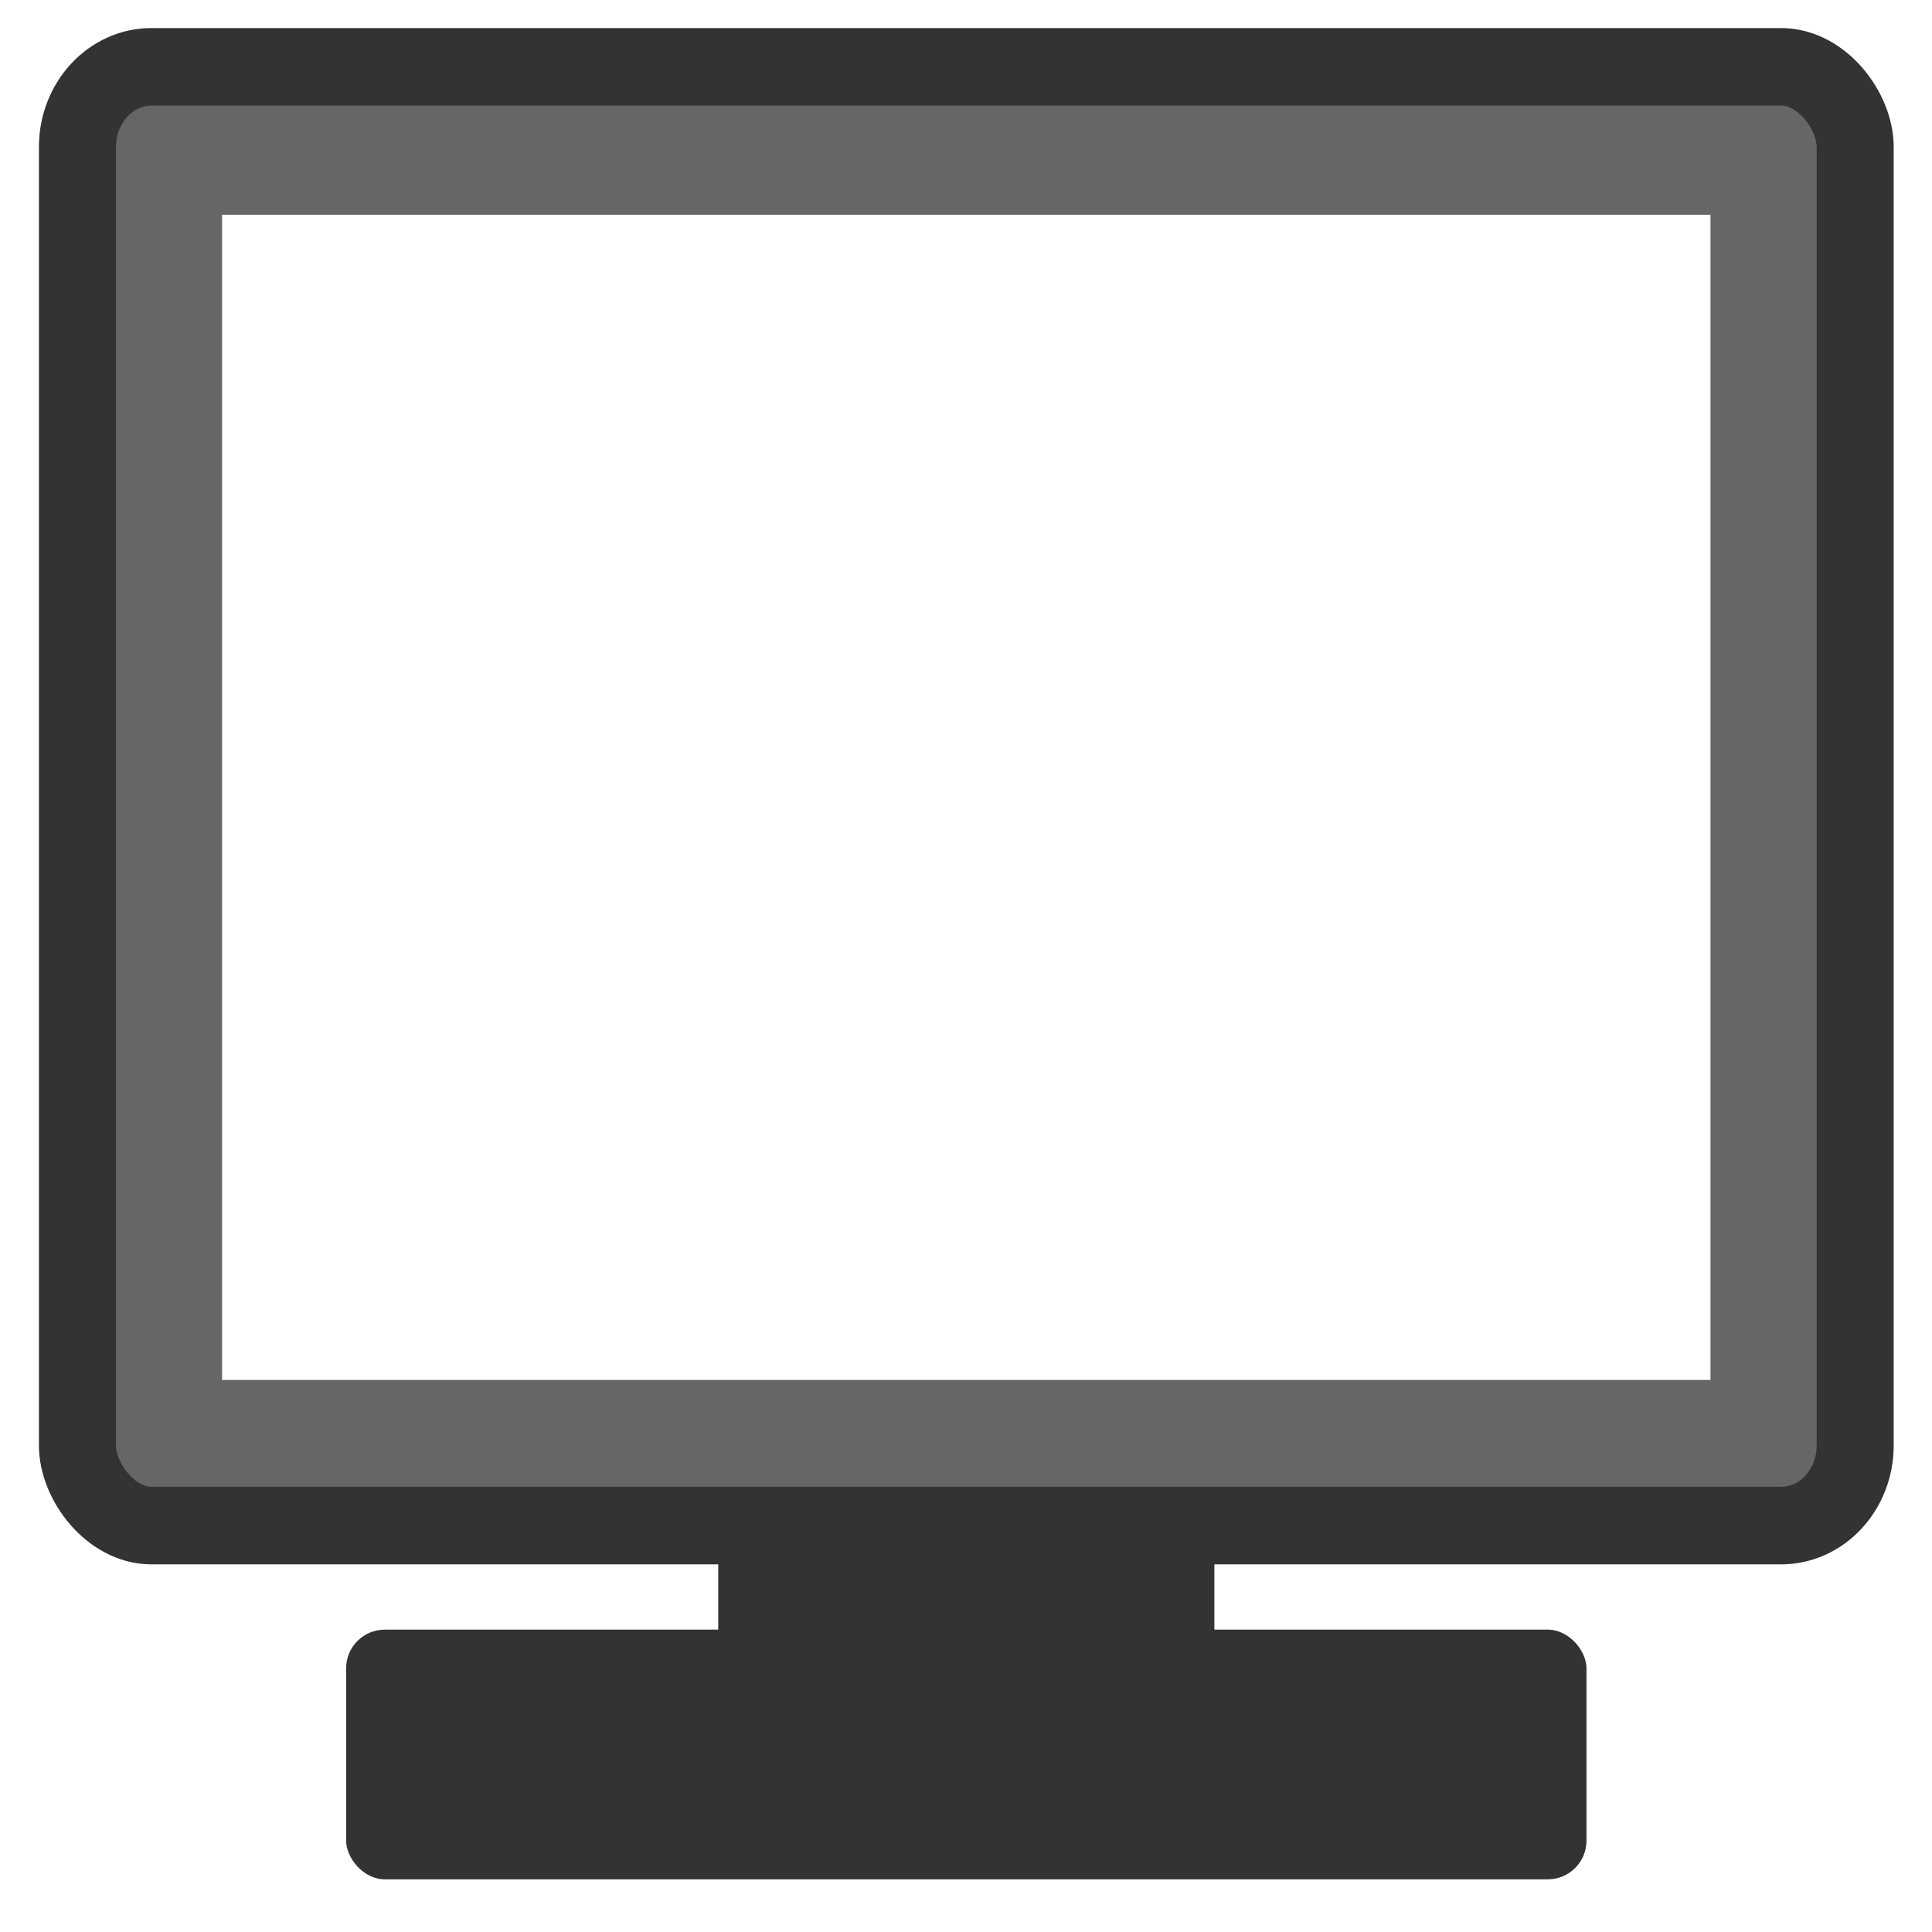 <?xml version="1.0" encoding="UTF-8" standalone="no"?>
<!-- Created with Inkscape (http://www.inkscape.org/) -->

<svg
   xmlns:dc="http://purl.org/dc/elements/1.1/"
   xmlns:cc="http://creativecommons.org/ns#"
   xmlns:rdf="http://www.w3.org/1999/02/22-rdf-syntax-ns#"
   xmlns:svg="http://www.w3.org/2000/svg"
   xmlns="http://www.w3.org/2000/svg"
   xmlns:sodipodi="http://sodipodi.sourceforge.net/DTD/sodipodi-0.dtd"
   xmlns:inkscape="http://www.inkscape.org/namespaces/inkscape"
   width="50"
   height="50"
   id="svg2"
   version="1.1"
   inkscape:version="0.48.3.1 r9886"
   sodipodi:docname="desktop_50.svg"
   inkscape:export-filename="/home/yves/OPENSNOWMAP/www.git/dev.opensnowmap.org/pics/desktop_50.png"
   inkscape:export-xdpi="115.2"
   inkscape:export-ydpi="115.2">
  <defs
     id="defs4" />
  <sodipodi:namedview
     id="base"
     pagecolor="#ffffff"
     bordercolor="#666666"
     borderopacity="1.0"
     inkscape:pageopacity="0.0"
     inkscape:pageshadow="2"
     inkscape:zoom="6.64"
     inkscape:cx="24.998545"
     inkscape:cy="25.959869"
     inkscape:document-units="px"
     inkscape:current-layer="layer1"
     showgrid="false"
     inkscape:window-width="1017"
     inkscape:window-height="771"
     inkscape:window-x="310"
     inkscape:window-y="173"
     inkscape:window-maximized="0" />
  <g
     inkscape:label="Layer 1"
     inkscape:groupmode="layer"
     id="layer1"
     transform="translate(0,-1002.362)">
    <path
       id="path3099"
       d="m -36.349,1003.652 c -1.062,0 -1.906,0.912 -1.906,2.062 l 0,42.875 c 0,1.15 0.844,2.062 1.906,2.062 l 23.188,0 c 1.062,0 1.906,-0.912 1.906,-2.062 l 0,-42.875 c 0,-1.15 -0.844,-2.062 -1.906,-2.062 l -23.188,0 z m -0.406,4.5 24,0 0,36 -24,0 0,-36 z m 9.906,37 4.188,0 c 1.062,0 1.906,0.892 1.906,2 0,1.108 -0.844,2 -1.906,2 l -4.188,0 c -1.062,0 -1.906,-0.892 -1.906,-2 0,-1.108 0.844,-2 1.906,-2 z"
       style="fill:#666666;fill-opacity:1;fill-rule:nonzero;stroke:none"
       inkscape:connector-curvature="0" />
    <rect
       style="fill:none;stroke:#808080;stroke-width:1;stroke-linecap:round;stroke-linejoin:round;stroke-miterlimit:4;stroke-opacity:1;stroke-dasharray:none;stroke-dashoffset:50"
       id="rect3101"
       width="27"
       height="46.999"
       x="-38.255"
       y="1003.653"
       rx="1.917"
       ry="2.076" />
    <g
       id="g2988"
       transform="matrix(1.07,0,0,1.077,-1.742,-80.241)">
      <rect
         y="1040.991"
         x="19"
         height="5"
         width="12"
         id="rect3117"
         style="fill:#333333;stroke:none" />
      <path
         id="path2990"
         transform="translate(0,1002.362)"
         d="M 6.531,4.438 C 4.84,4.438 3.5,5.111 3.5,5.969 l 0,32 C 3.5,38.827 4.84,39.5 6.531,39.5 l 36.938,0 C 45.16,39.5 46.5,38.827 46.5,37.969 l 0,-32 c 0,-0.858 -1.34,-1.531 -3.031,-1.531 l -36.938,0 z M 7,8 43,8 43,36 7,36 7,8 z"
         style="fill:#666666;fill-opacity:1;fill-rule:nonzero;stroke:none"
         inkscape:connector-curvature="0" />
      <rect
         style="fill:none;stroke:#333333;stroke-width:1.863;stroke-linecap:round;stroke-linejoin:round;stroke-miterlimit:4;stroke-opacity:1;stroke-dasharray:none;stroke-dashoffset:50"
         id="rect3784"
         width="42.998"
         height="35.054"
         x="3.501"
         y="1006.808"
         rx="1.792"
         ry="1.927" />
      <rect
         ry="0.928"
         rx="0.935"
         y="1044.362"
         x="10"
         height="6"
         width="30"
         id="rect3117-1"
         style="fill:#333333;stroke:none" />
    </g>
  </g>
</svg>
